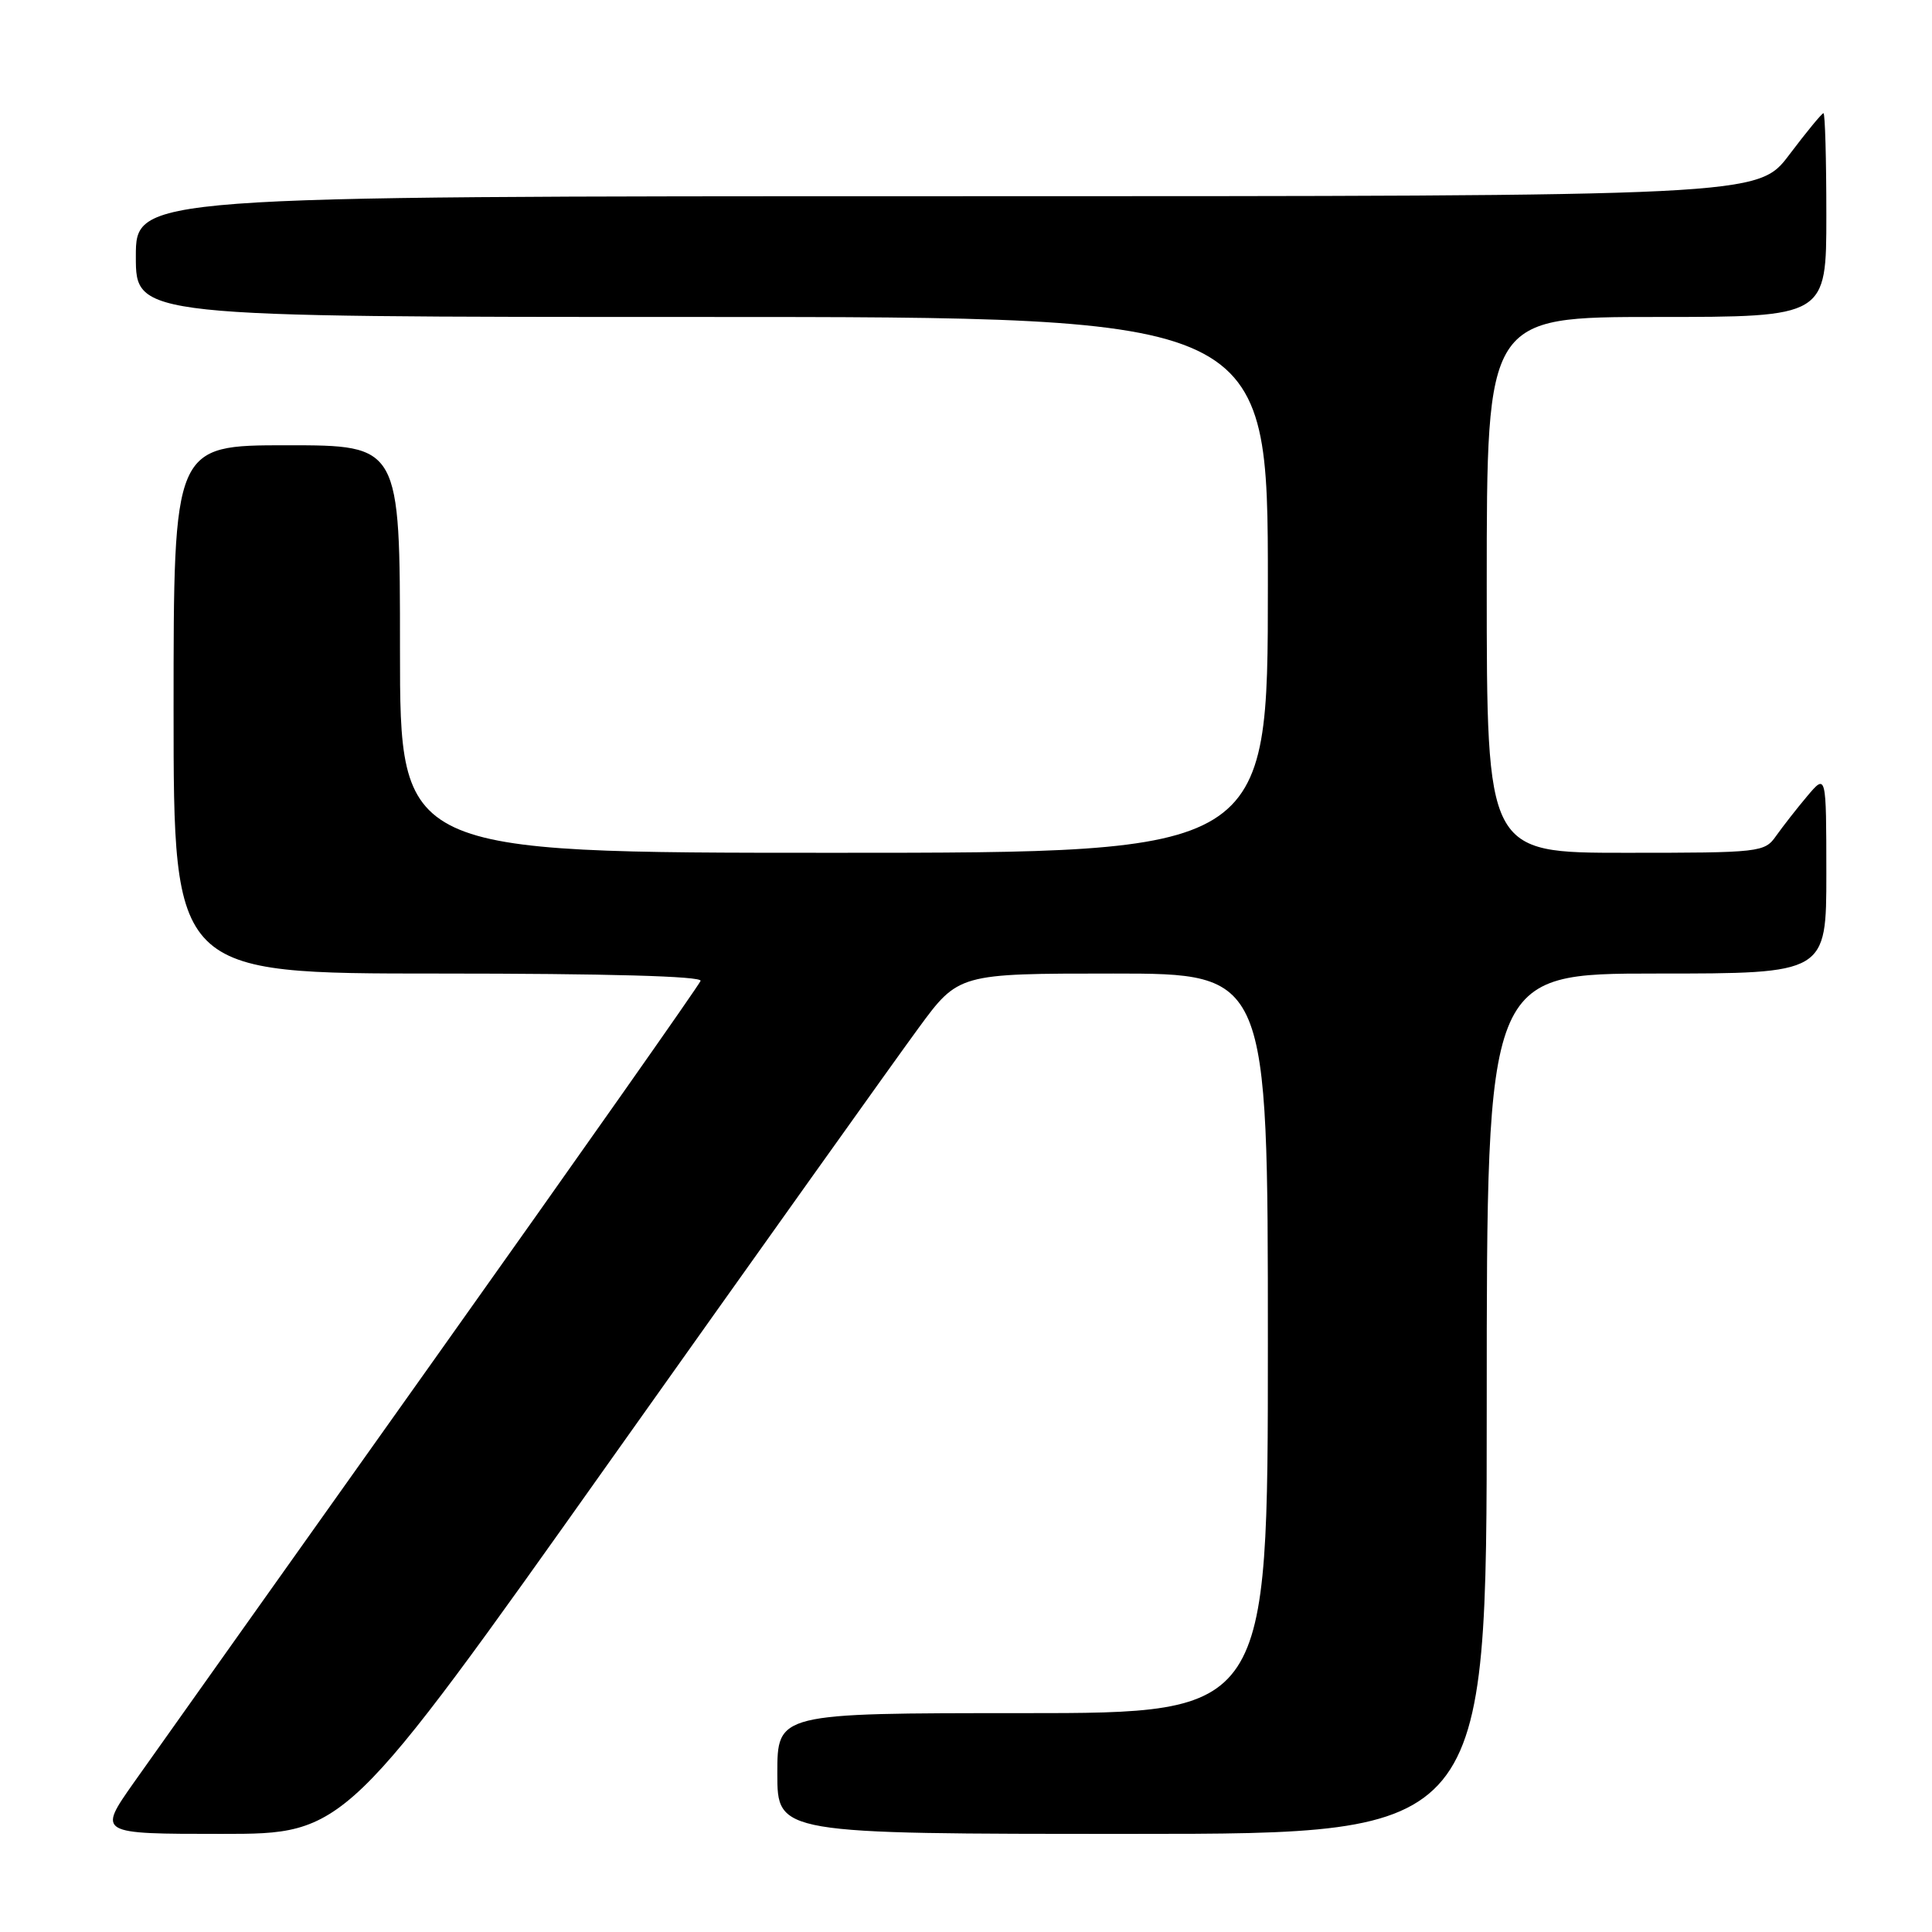 <?xml version="1.0" encoding="UTF-8" standalone="no"?>
<!DOCTYPE svg PUBLIC "-//W3C//DTD SVG 1.1//EN" "http://www.w3.org/Graphics/SVG/1.1/DTD/svg11.dtd" >
<svg xmlns="http://www.w3.org/2000/svg" xmlns:xlink="http://www.w3.org/1999/xlink" version="1.1" viewBox="0 0 256 256">
 <g >
 <path fill="currentColor"
d=" M 81.07 193.25 C 100.48 165.89 118.76 140.24 121.69 136.25 C 127.01 129.00 127.01 129.00 147.51 129.00 C 168.00 129.00 168.00 129.00 168.00 178.00 C 168.00 227.00 168.00 227.00 135.50 227.00 C 103.00 227.00 103.00 227.00 103.00 235.00 C 103.00 243.00 103.00 243.00 150.00 243.00 C 197.00 243.00 197.00 243.00 197.00 186.00 C 197.00 129.00 197.00 129.00 219.50 129.00 C 242.00 129.00 242.00 129.00 242.00 115.75 C 241.99 102.50 241.99 102.50 239.46 105.50 C 238.07 107.15 236.23 109.51 235.35 110.75 C 233.81 112.94 233.31 113.00 215.38 113.00 C 197.00 113.00 197.00 113.00 197.00 77.50 C 197.00 42.00 197.00 42.00 219.50 42.00 C 242.00 42.00 242.00 42.00 242.00 28.50 C 242.00 21.07 241.83 15.00 241.62 15.00 C 241.41 15.00 239.37 17.48 237.09 20.50 C 232.94 26.00 232.94 26.00 125.47 26.00 C 18.00 26.00 18.00 26.00 18.00 34.00 C 18.00 42.00 18.00 42.00 93.00 42.00 C 168.00 42.00 168.00 42.00 168.00 77.50 C 168.00 113.00 168.00 113.00 110.50 113.00 C 53.00 113.00 53.00 113.00 53.00 86.00 C 53.00 59.00 53.00 59.00 38.00 59.00 C 23.00 59.00 23.00 59.00 23.00 94.00 C 23.00 129.00 23.00 129.00 58.08 129.00 C 80.41 129.00 93.05 129.35 92.83 129.97 C 92.65 130.51 76.75 153.11 57.50 180.20 C 38.25 207.29 20.35 232.50 17.72 236.22 C 12.95 243.00 12.95 243.00 29.37 243.00 C 45.79 243.00 45.79 243.00 81.07 193.25 Z "/>
</g>
</svg>